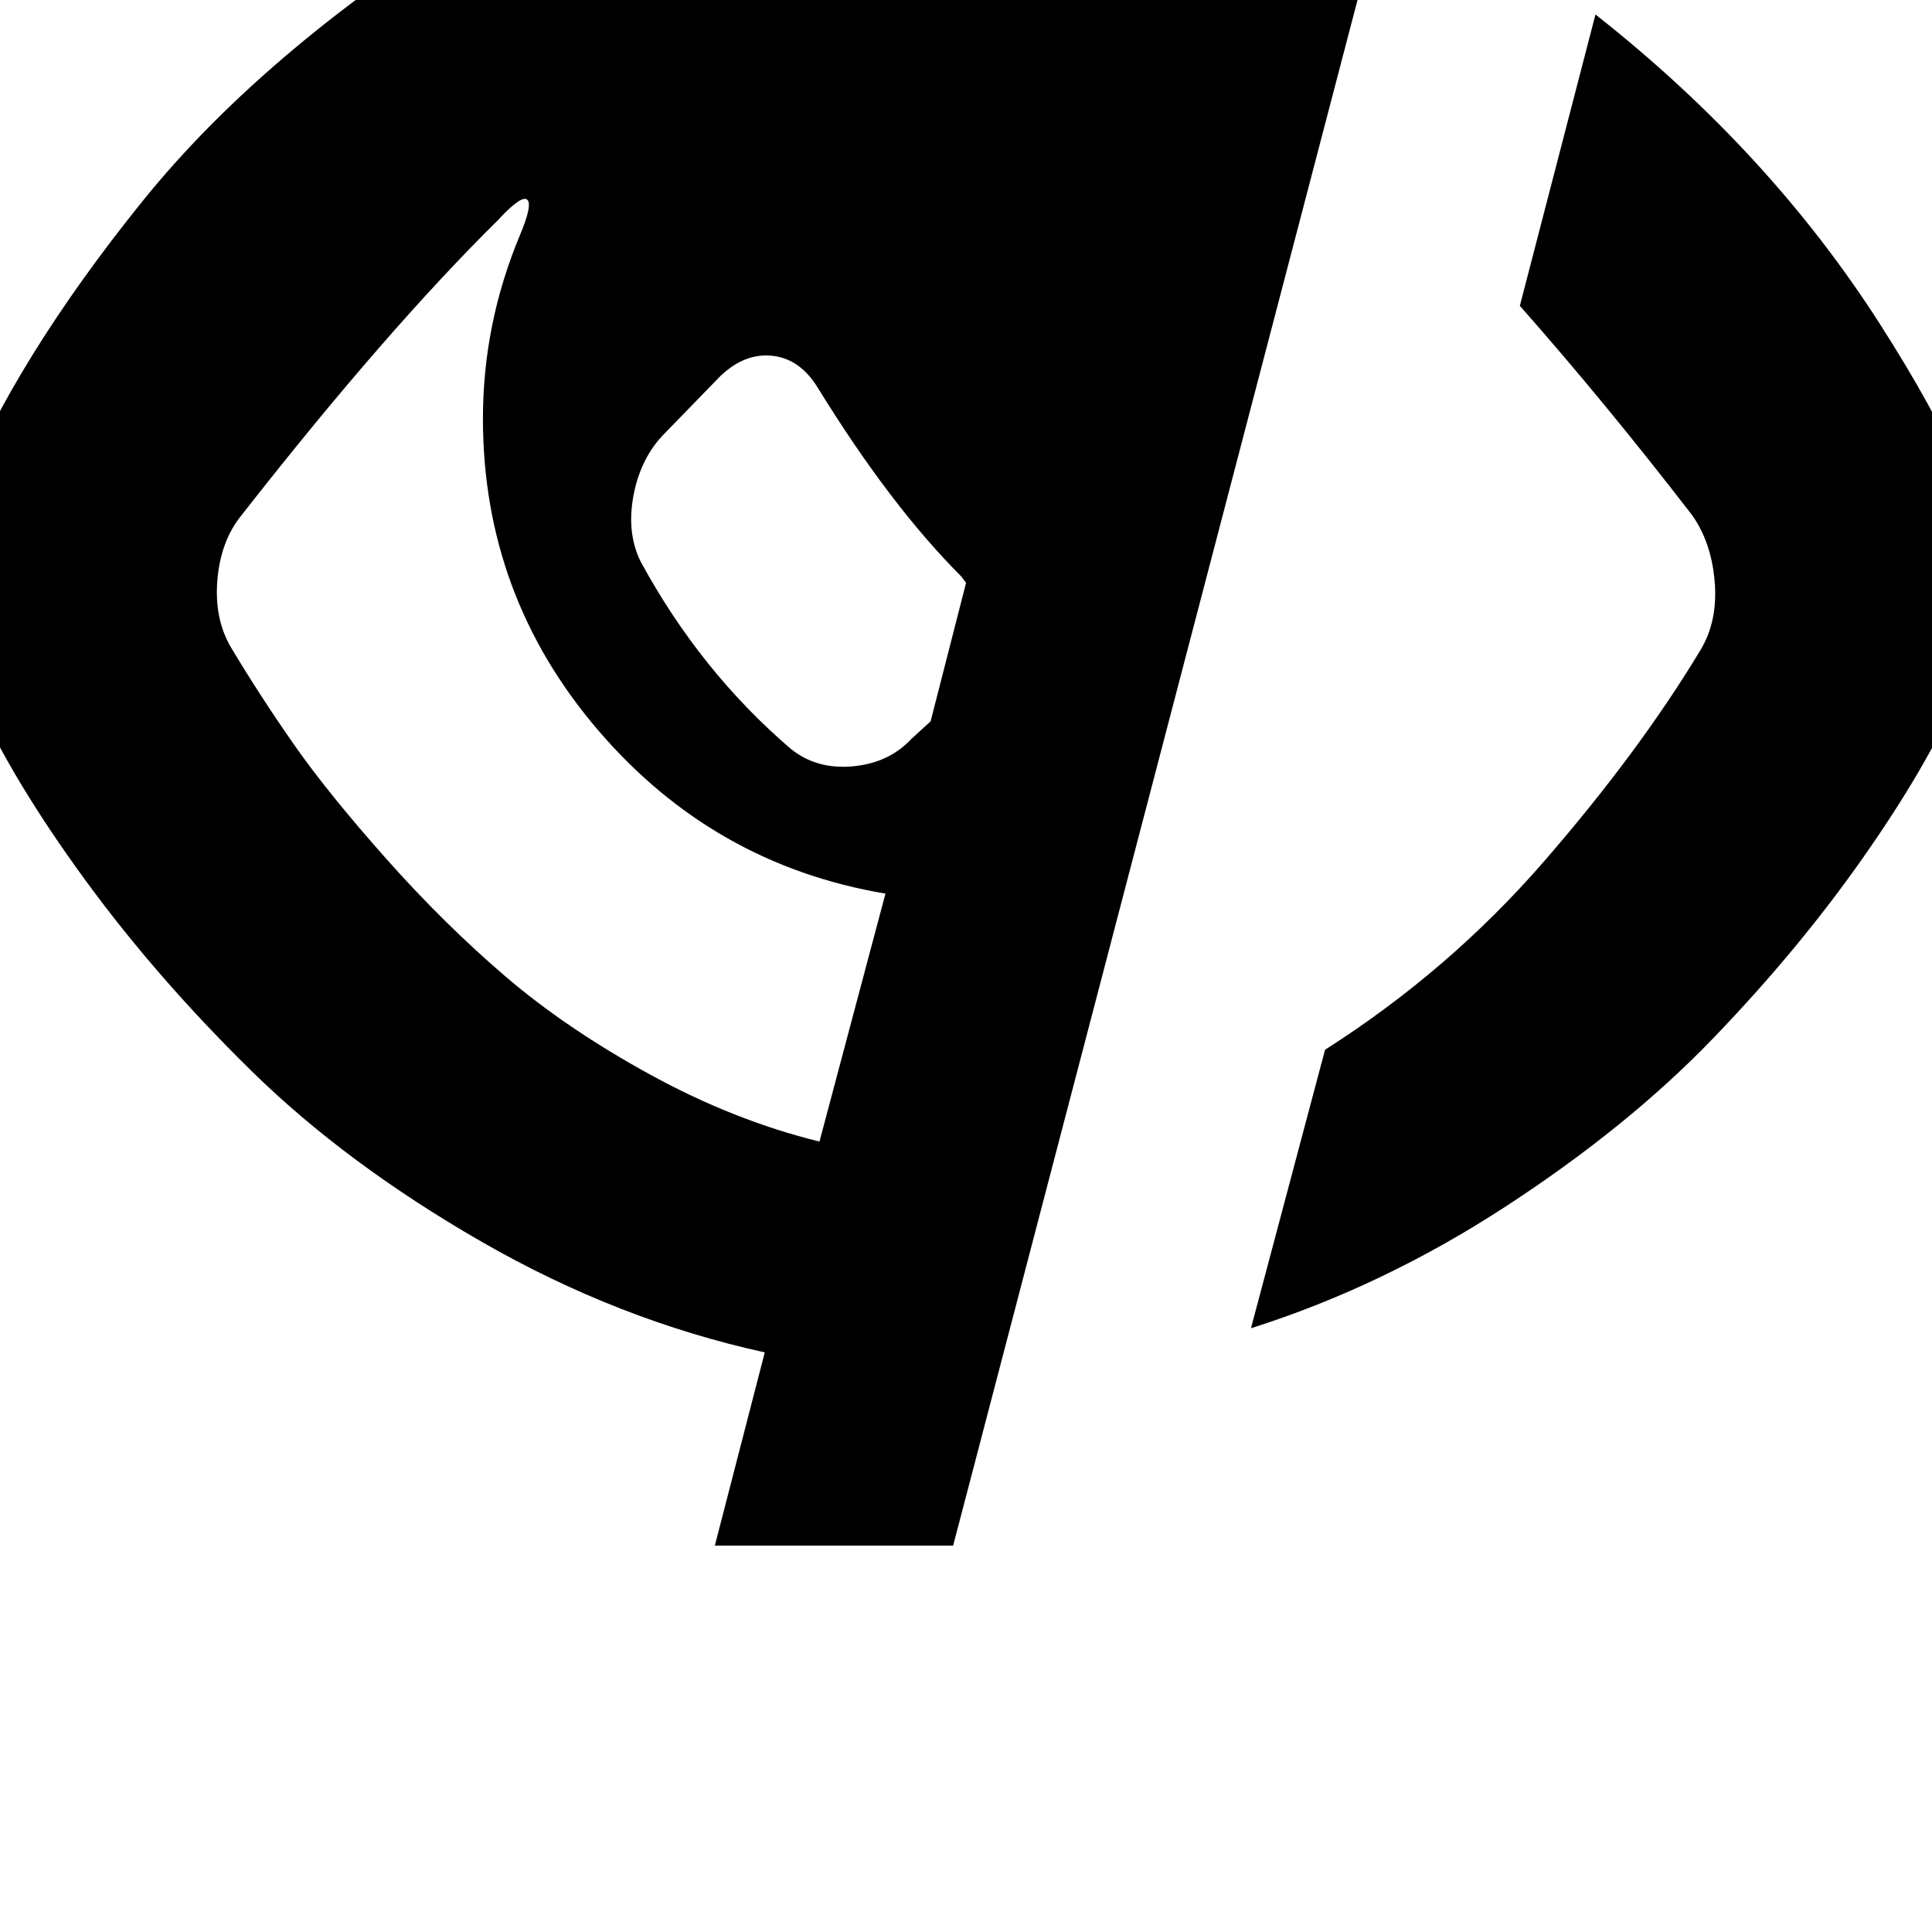 <!-- Generated by IcoMoon.io -->
<svg version="1.1" xmlns="http://www.w3.org/2000/svg" width="32" height="32" viewBox="0 0 32 32">
<title>uniE106</title>
<path d="M15.787 25.6h-3.947l0.827-3.2q-2.427-0.533-4.68-1.827t-3.827-2.84-2.76-3.173-1.773-2.933-0.587-2.027q0-0.56 0.373-1.533t1.133-2.2 1.813-2.533 2.52-2.533 3.107-2.2 3.733-1.573 4.28-0.6q1.627 0 3.36 0.4l0.853-3.227h3.947zM25.173 5.067l1.253-4.827q2.88 2.267 4.707 5.12t1.827 4.24q0 0.693-0.52 1.893t-1.587 2.72-2.48 2.987-3.44 2.787-4.213 2.013l1.227-4.613q2.053-1.307 3.627-3.12t2.587-3.493q0.293-0.48 0.24-1.133t-0.373-1.107q-1.44-1.867-2.853-3.467zM8.267 3.627q-1.867 1.84-4.267 4.907-0.347 0.427-0.4 1.080t0.24 1.133q0.48 0.8 1.040 1.6t1.52 1.88 1.973 1.947 2.4 1.627 2.8 1.107l1.093-4.107q-2.853-0.48-4.76-2.707t-1.907-5.16q0-1.573 0.613-3.040 0.213-0.507 0.12-0.587t-0.467 0.32zM11.947 6.213l-0.933 0.96q-0.4 0.4-0.52 1.027t0.12 1.107q0.987 1.813 2.48 3.093 0.427 0.347 1.027 0.293t0.973-0.453l0.32-0.293 0.587-2.293-0.080-0.107q-1.173-1.173-2.373-3.12-0.293-0.48-0.747-0.533t-0.853 0.32z"></path>
</svg>
